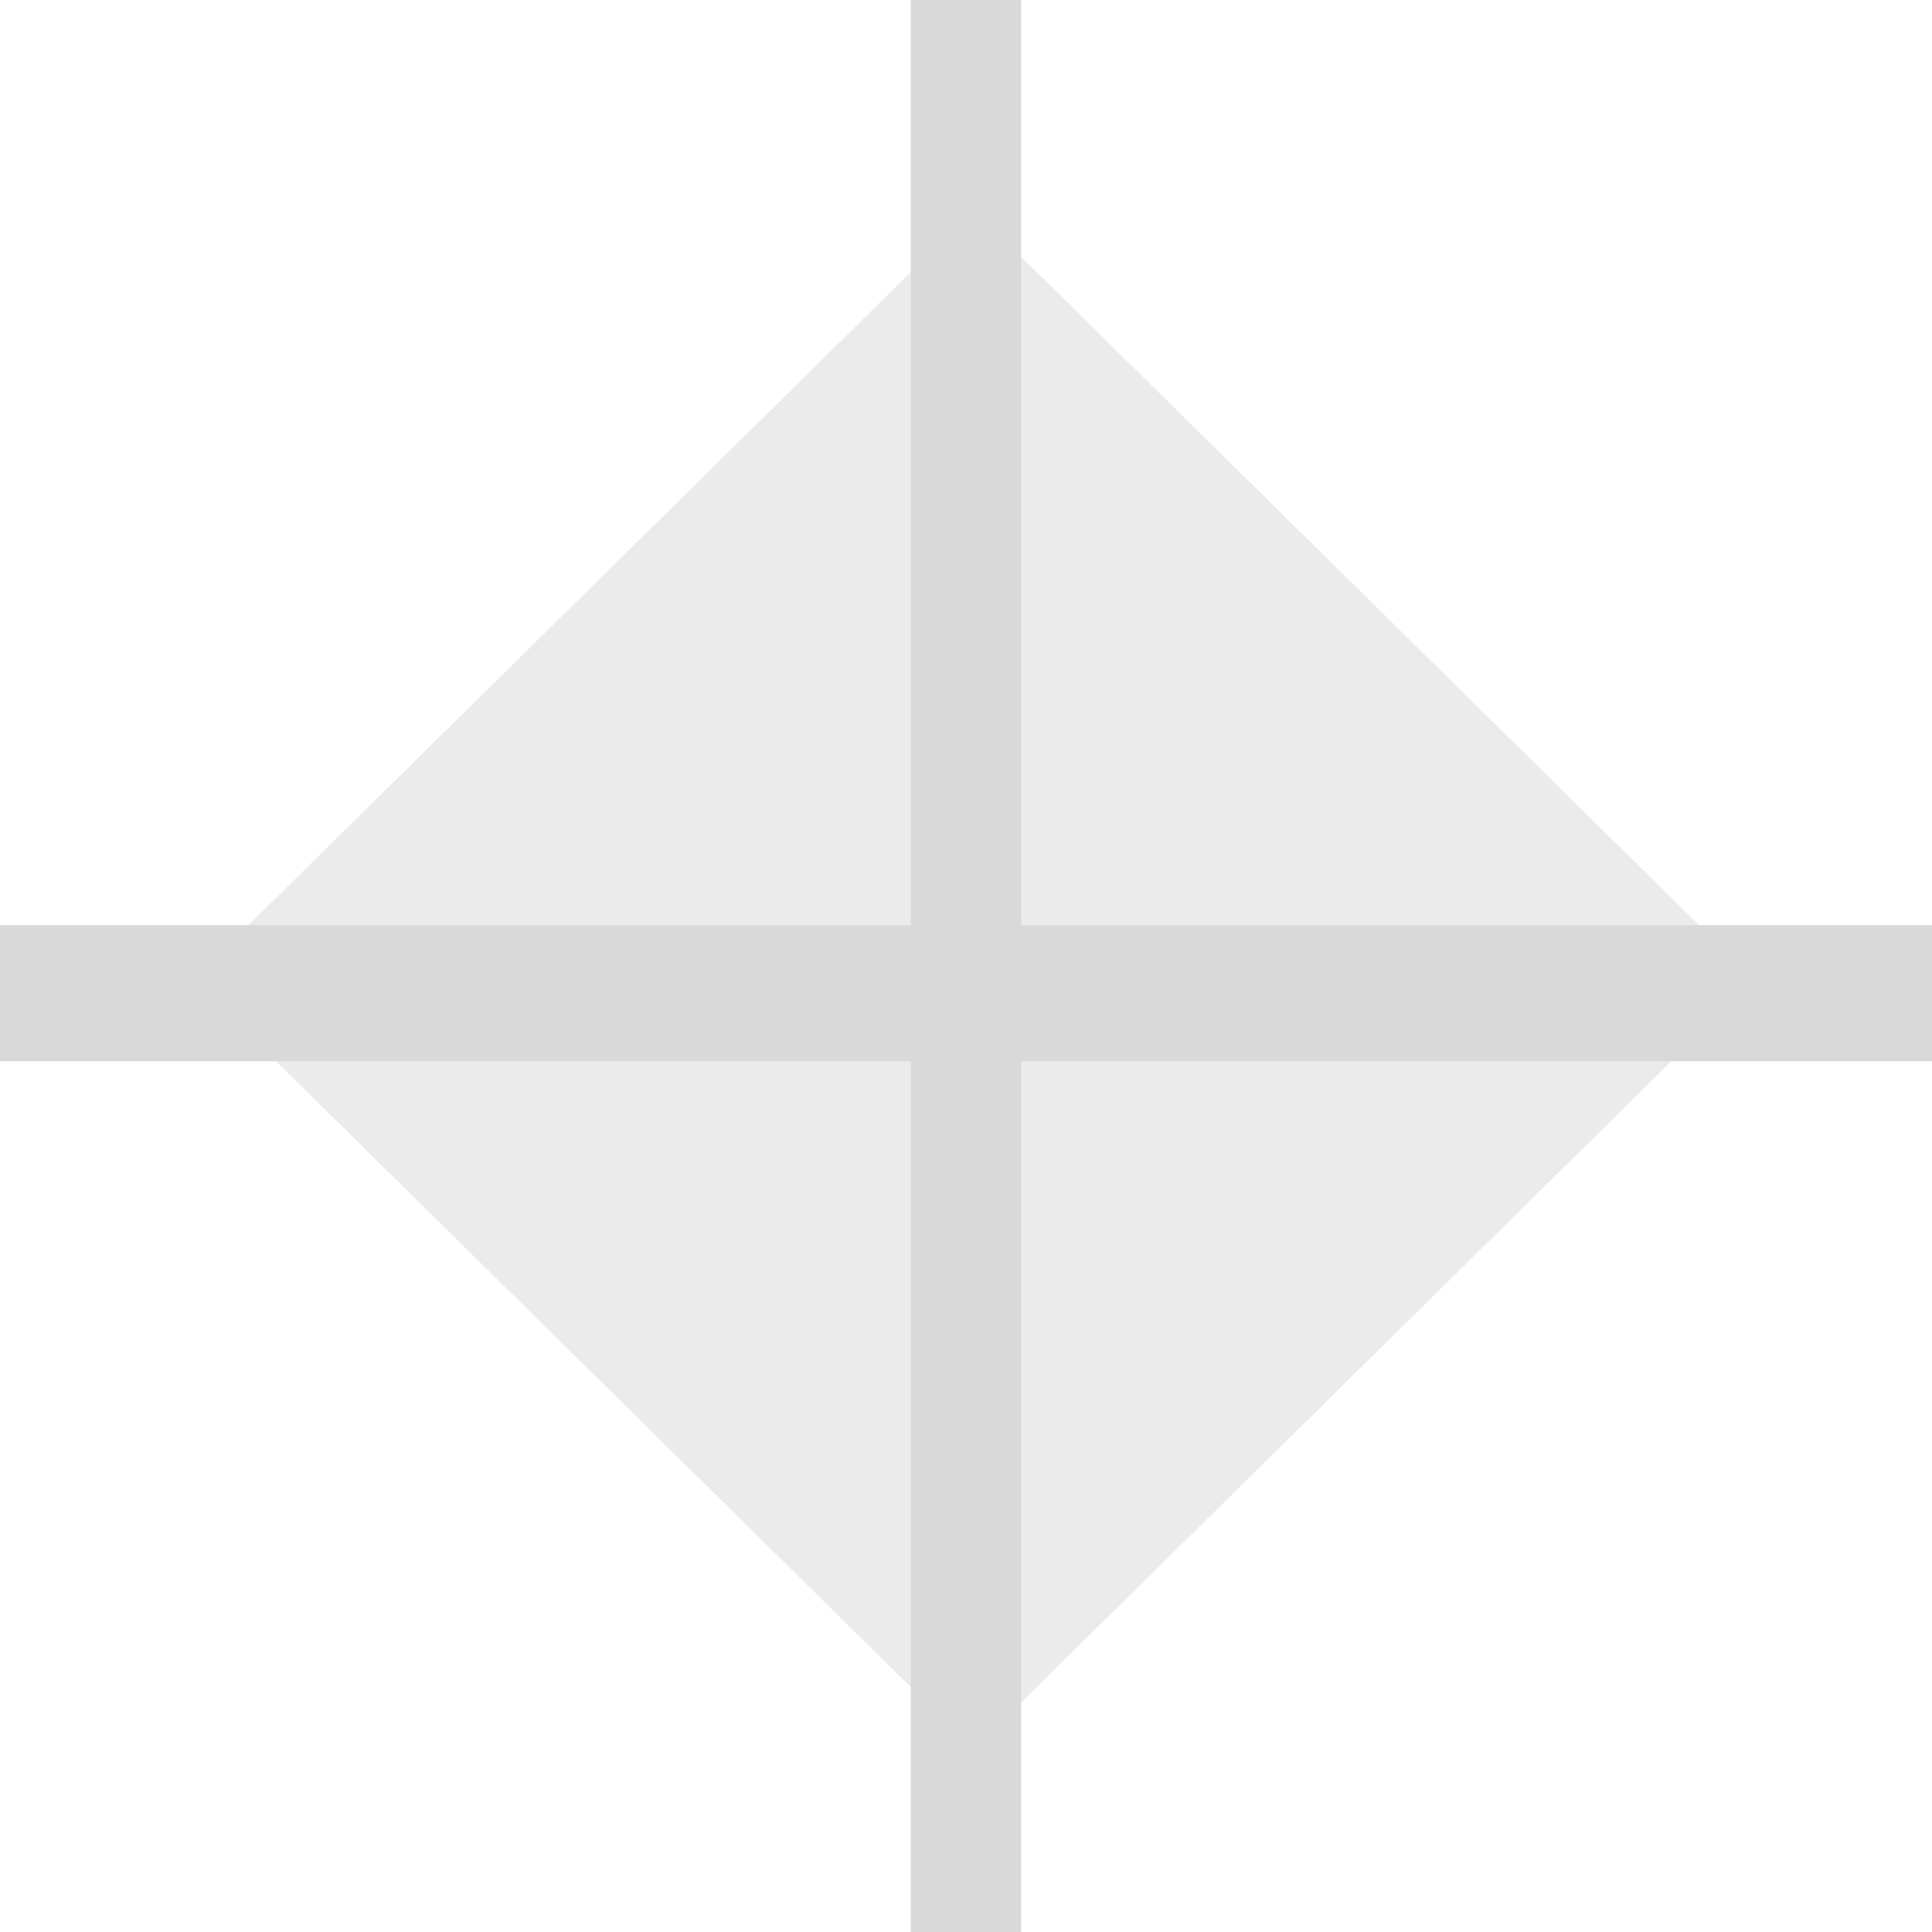 <svg width="120" height="120" viewBox="0 0 120 120" fill="none" xmlns="http://www.w3.org/2000/svg">
<rect width="68.09" height="68.09" transform="matrix(0.712 -0.702 0.712 0.702 12.001 60.844)" fill="#D9D9D9" fill-opacity="0.5"/>
<rect y="57.464" width="120" height="8.451" fill="#D9D9D9"/>
<rect x="56.57" y="120" width="120" height="6.857" transform="rotate(-90 56.57 120)" fill="#D9D9D9"/>
</svg>
